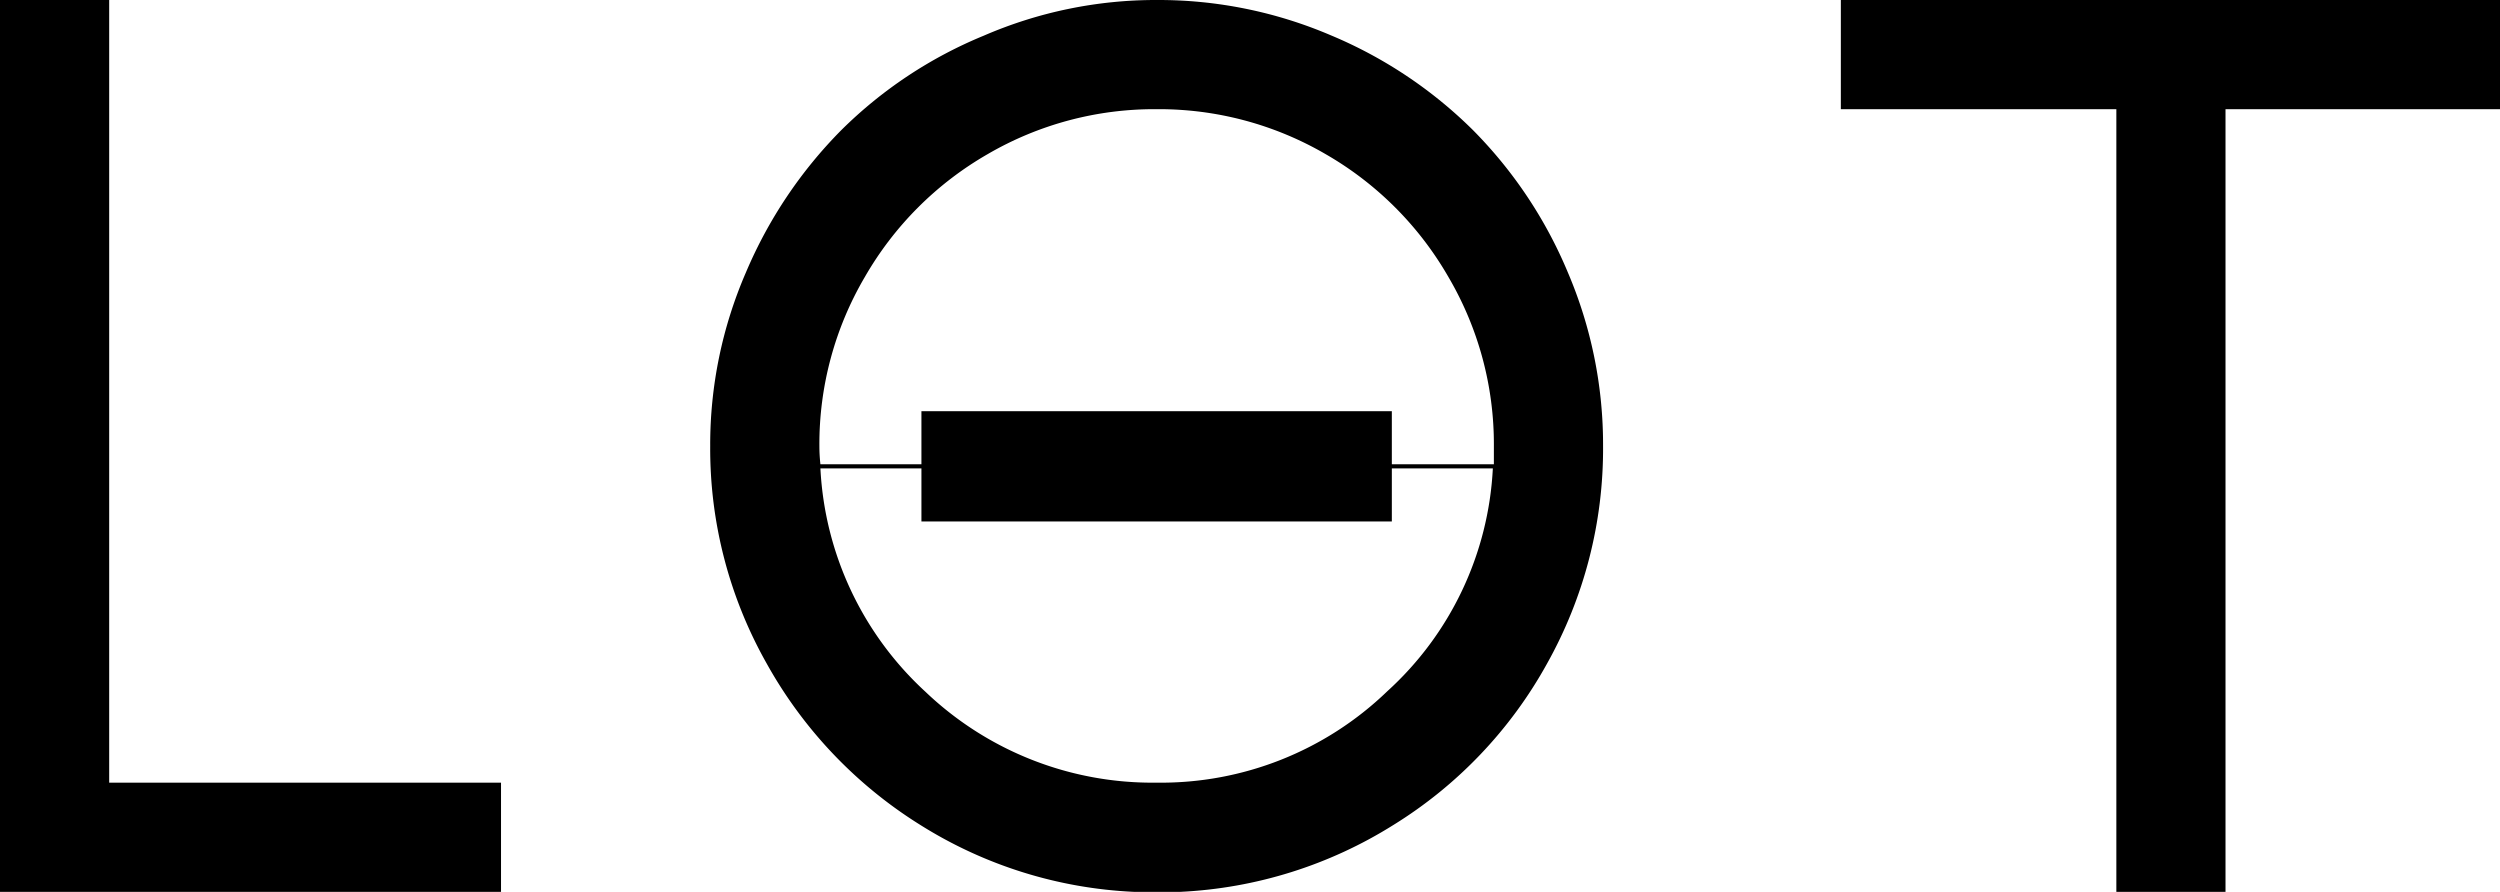   <svg xmlns="http://www.w3.org/2000/svg" width="377.3" height="134.596" viewBox="0 0 377.3 134.596"><defs></defs><path className="a" d="M75.614,0H0V-134.6H16.478V-16.478H75.614Zm64.064-30.184a49.612,49.612,0,0,0,34.881,13.706,49.193,49.193,0,0,0,34.8-13.783A48.739,48.739,0,0,0,225.3-63.91H210.056V-55.9H139.062V-63.91H123.816A49.145,49.145,0,0,0,139.678-30.184Zm60.368-81.158a49.983,49.983,0,0,0-25.487-6.776,49.983,49.983,0,0,0-25.487,6.776,50.283,50.283,0,0,0-18.557,18.557A49.82,49.82,0,0,0,123.662-67.3a25.082,25.082,0,0,0,.154,2.772h15.246v-8.008h70.994v8.008h15.4V-67.3A49.82,49.82,0,0,0,218.6-92.785,50.283,50.283,0,0,0,200.046-111.342Zm-51.59-17.864a65.314,65.314,0,0,1,26.18-5.39,66.128,66.128,0,0,1,26.18,5.313A67.308,67.308,0,0,1,222.3-114.961a67.308,67.308,0,0,1,14.322,21.483,66.128,66.128,0,0,1,5.313,26.18,66.334,66.334,0,0,1-8.47,32.879,66.291,66.291,0,0,1-23.177,24.332A66.424,66.424,0,0,1,178.178,0h-7.084a66.2,66.2,0,0,1-32.186-10.087,67.127,67.127,0,0,1-23.177-24.332A65.866,65.866,0,0,1,107.184-67.3a65.315,65.315,0,0,1,5.39-26.18,68.359,68.359,0,0,1,14.4-21.483A66.281,66.281,0,0,1,148.456-129.206ZM377.3-118.118H335.874V0H319.4V-118.118h-41.58V-134.6H377.3Z" transform="translate(0 134.596)"/></svg>